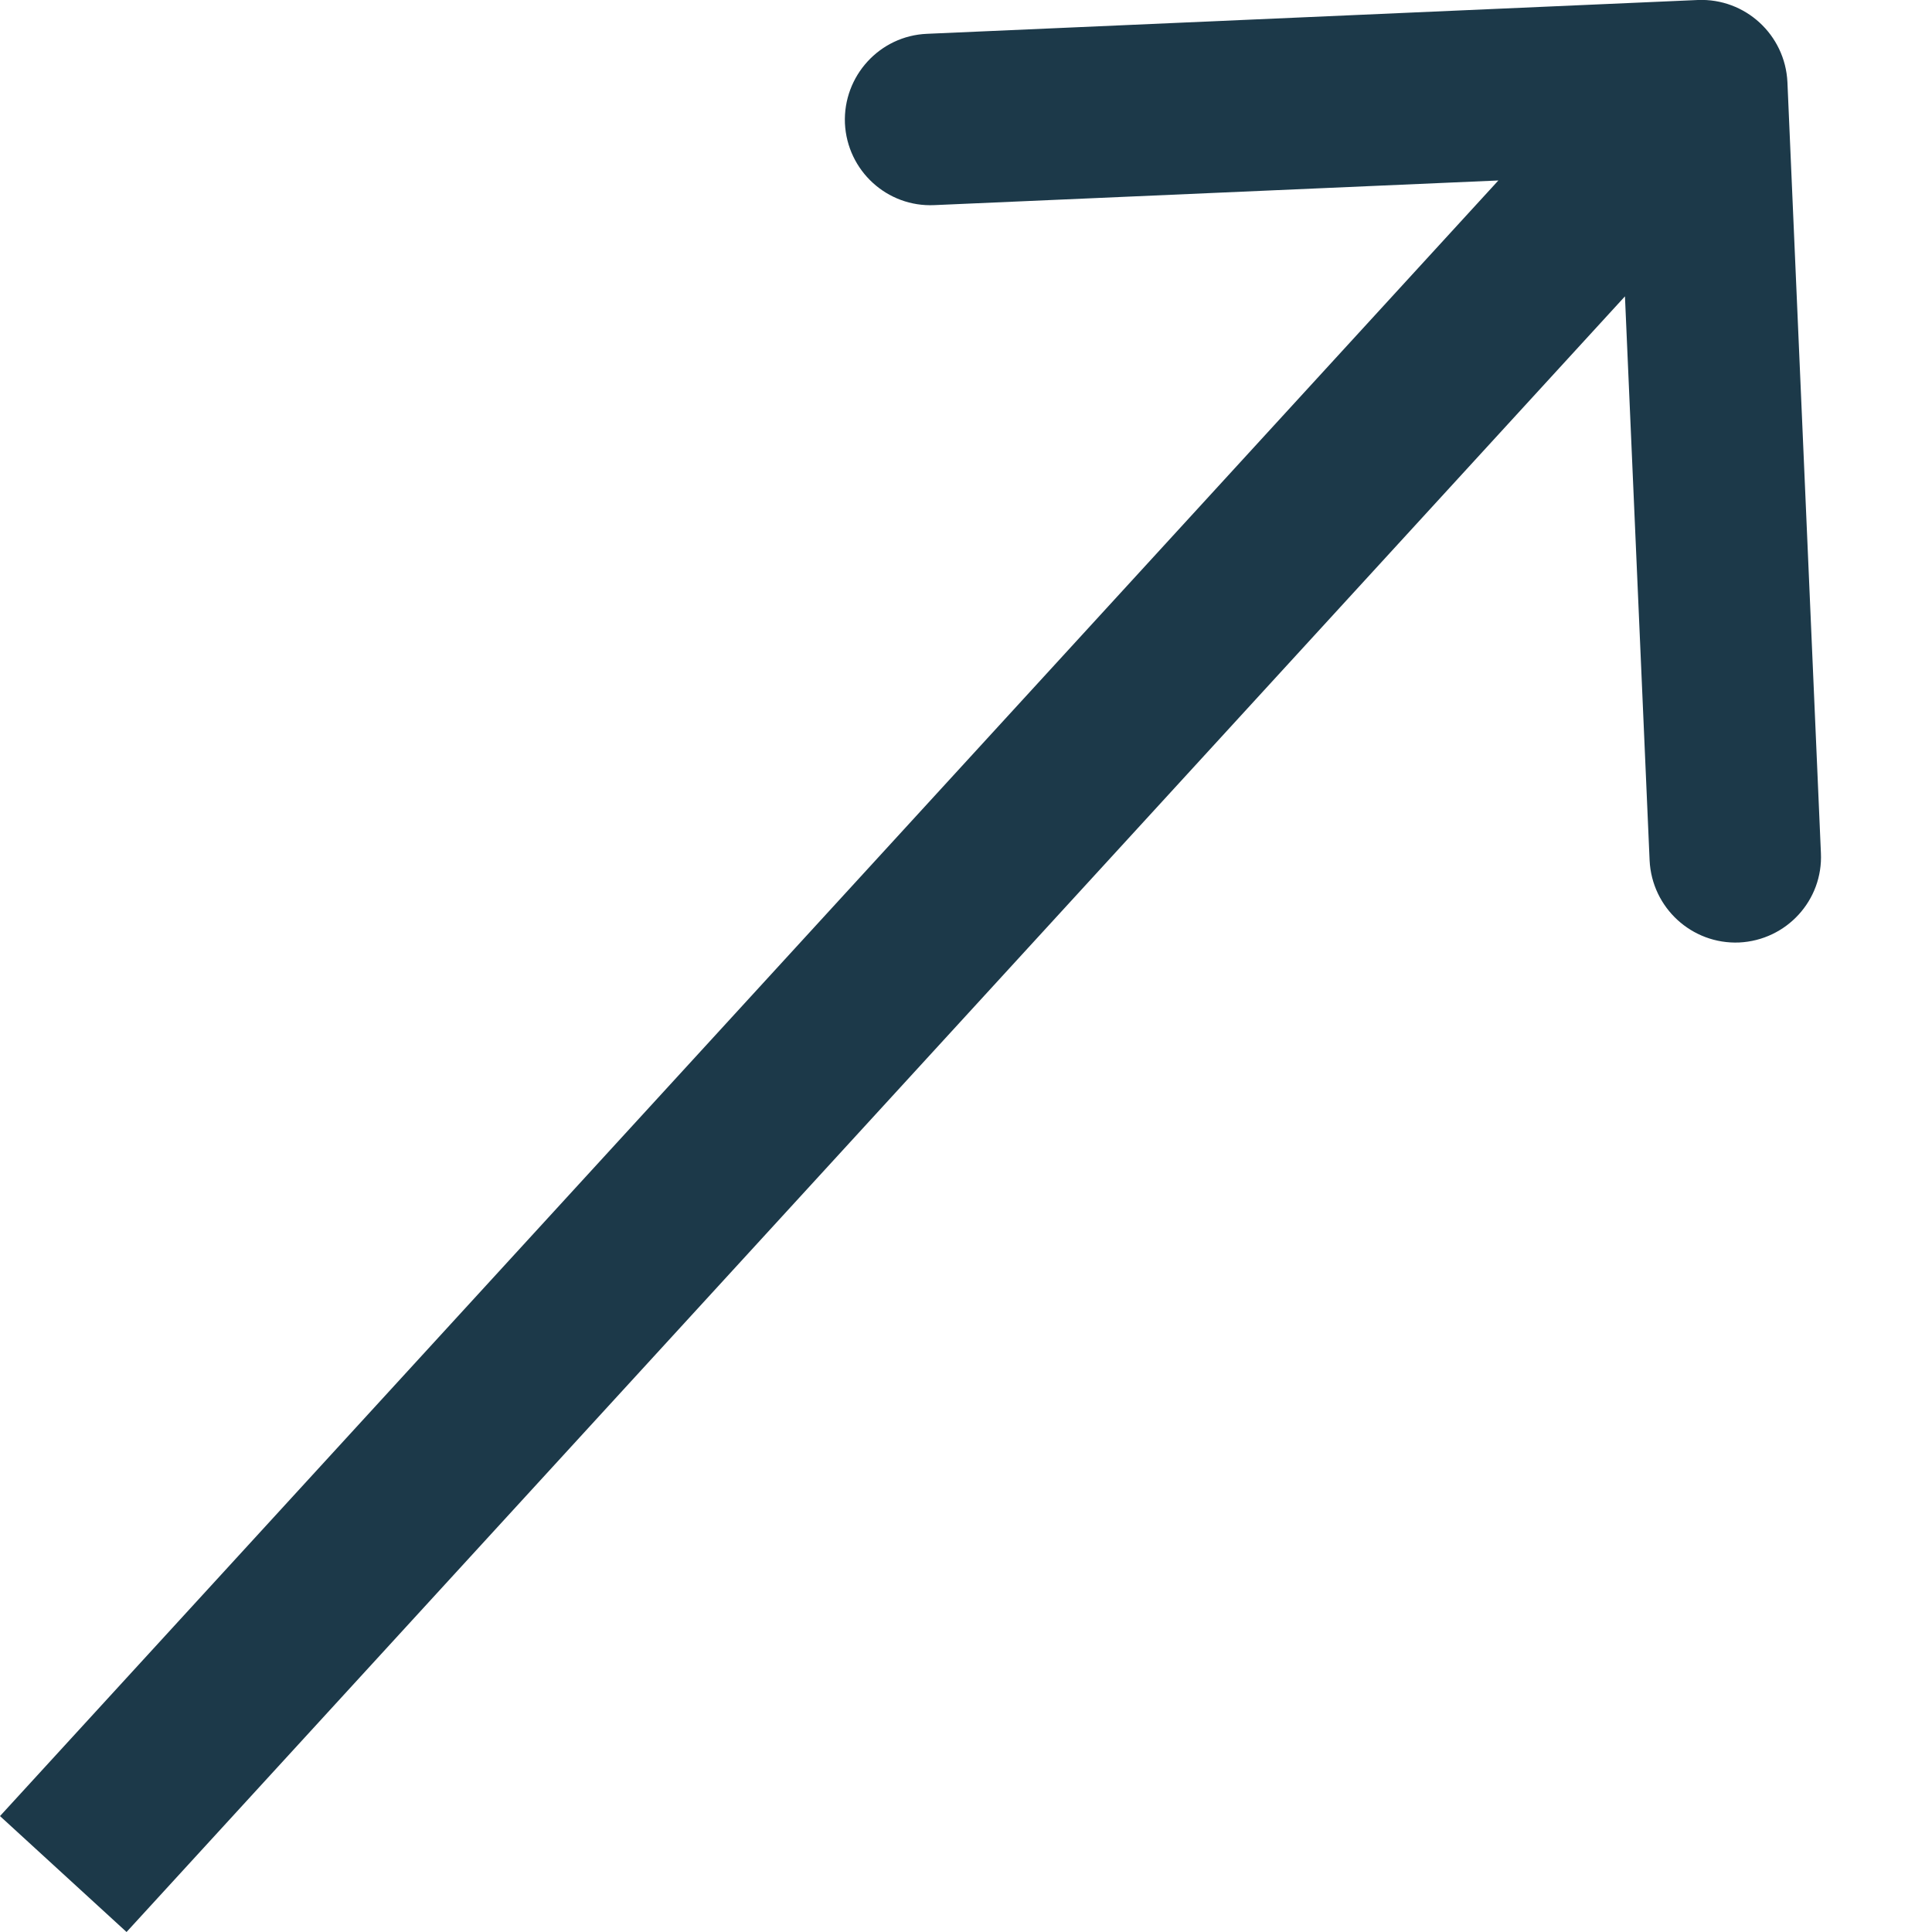 <svg width="6" height="6" viewBox="0 0 6 6" fill="none" xmlns="http://www.w3.org/2000/svg">
<path d="M5.551 0.255C5.544 0.108 5.42 -0.006 5.273 0L2.879 0.105C2.732 0.111 2.618 0.236 2.624 0.383C2.631 0.53 2.755 0.644 2.902 0.637L5.03 0.544L5.123 2.672C5.13 2.819 5.254 2.933 5.401 2.927C5.548 2.92 5.662 2.796 5.655 2.649L5.551 0.255ZM0.393 6L5.481 0.446L5.088 0.086L-7.01588e-06 5.64L0.393 6Z" fill="#1C3949"/>
</svg>
